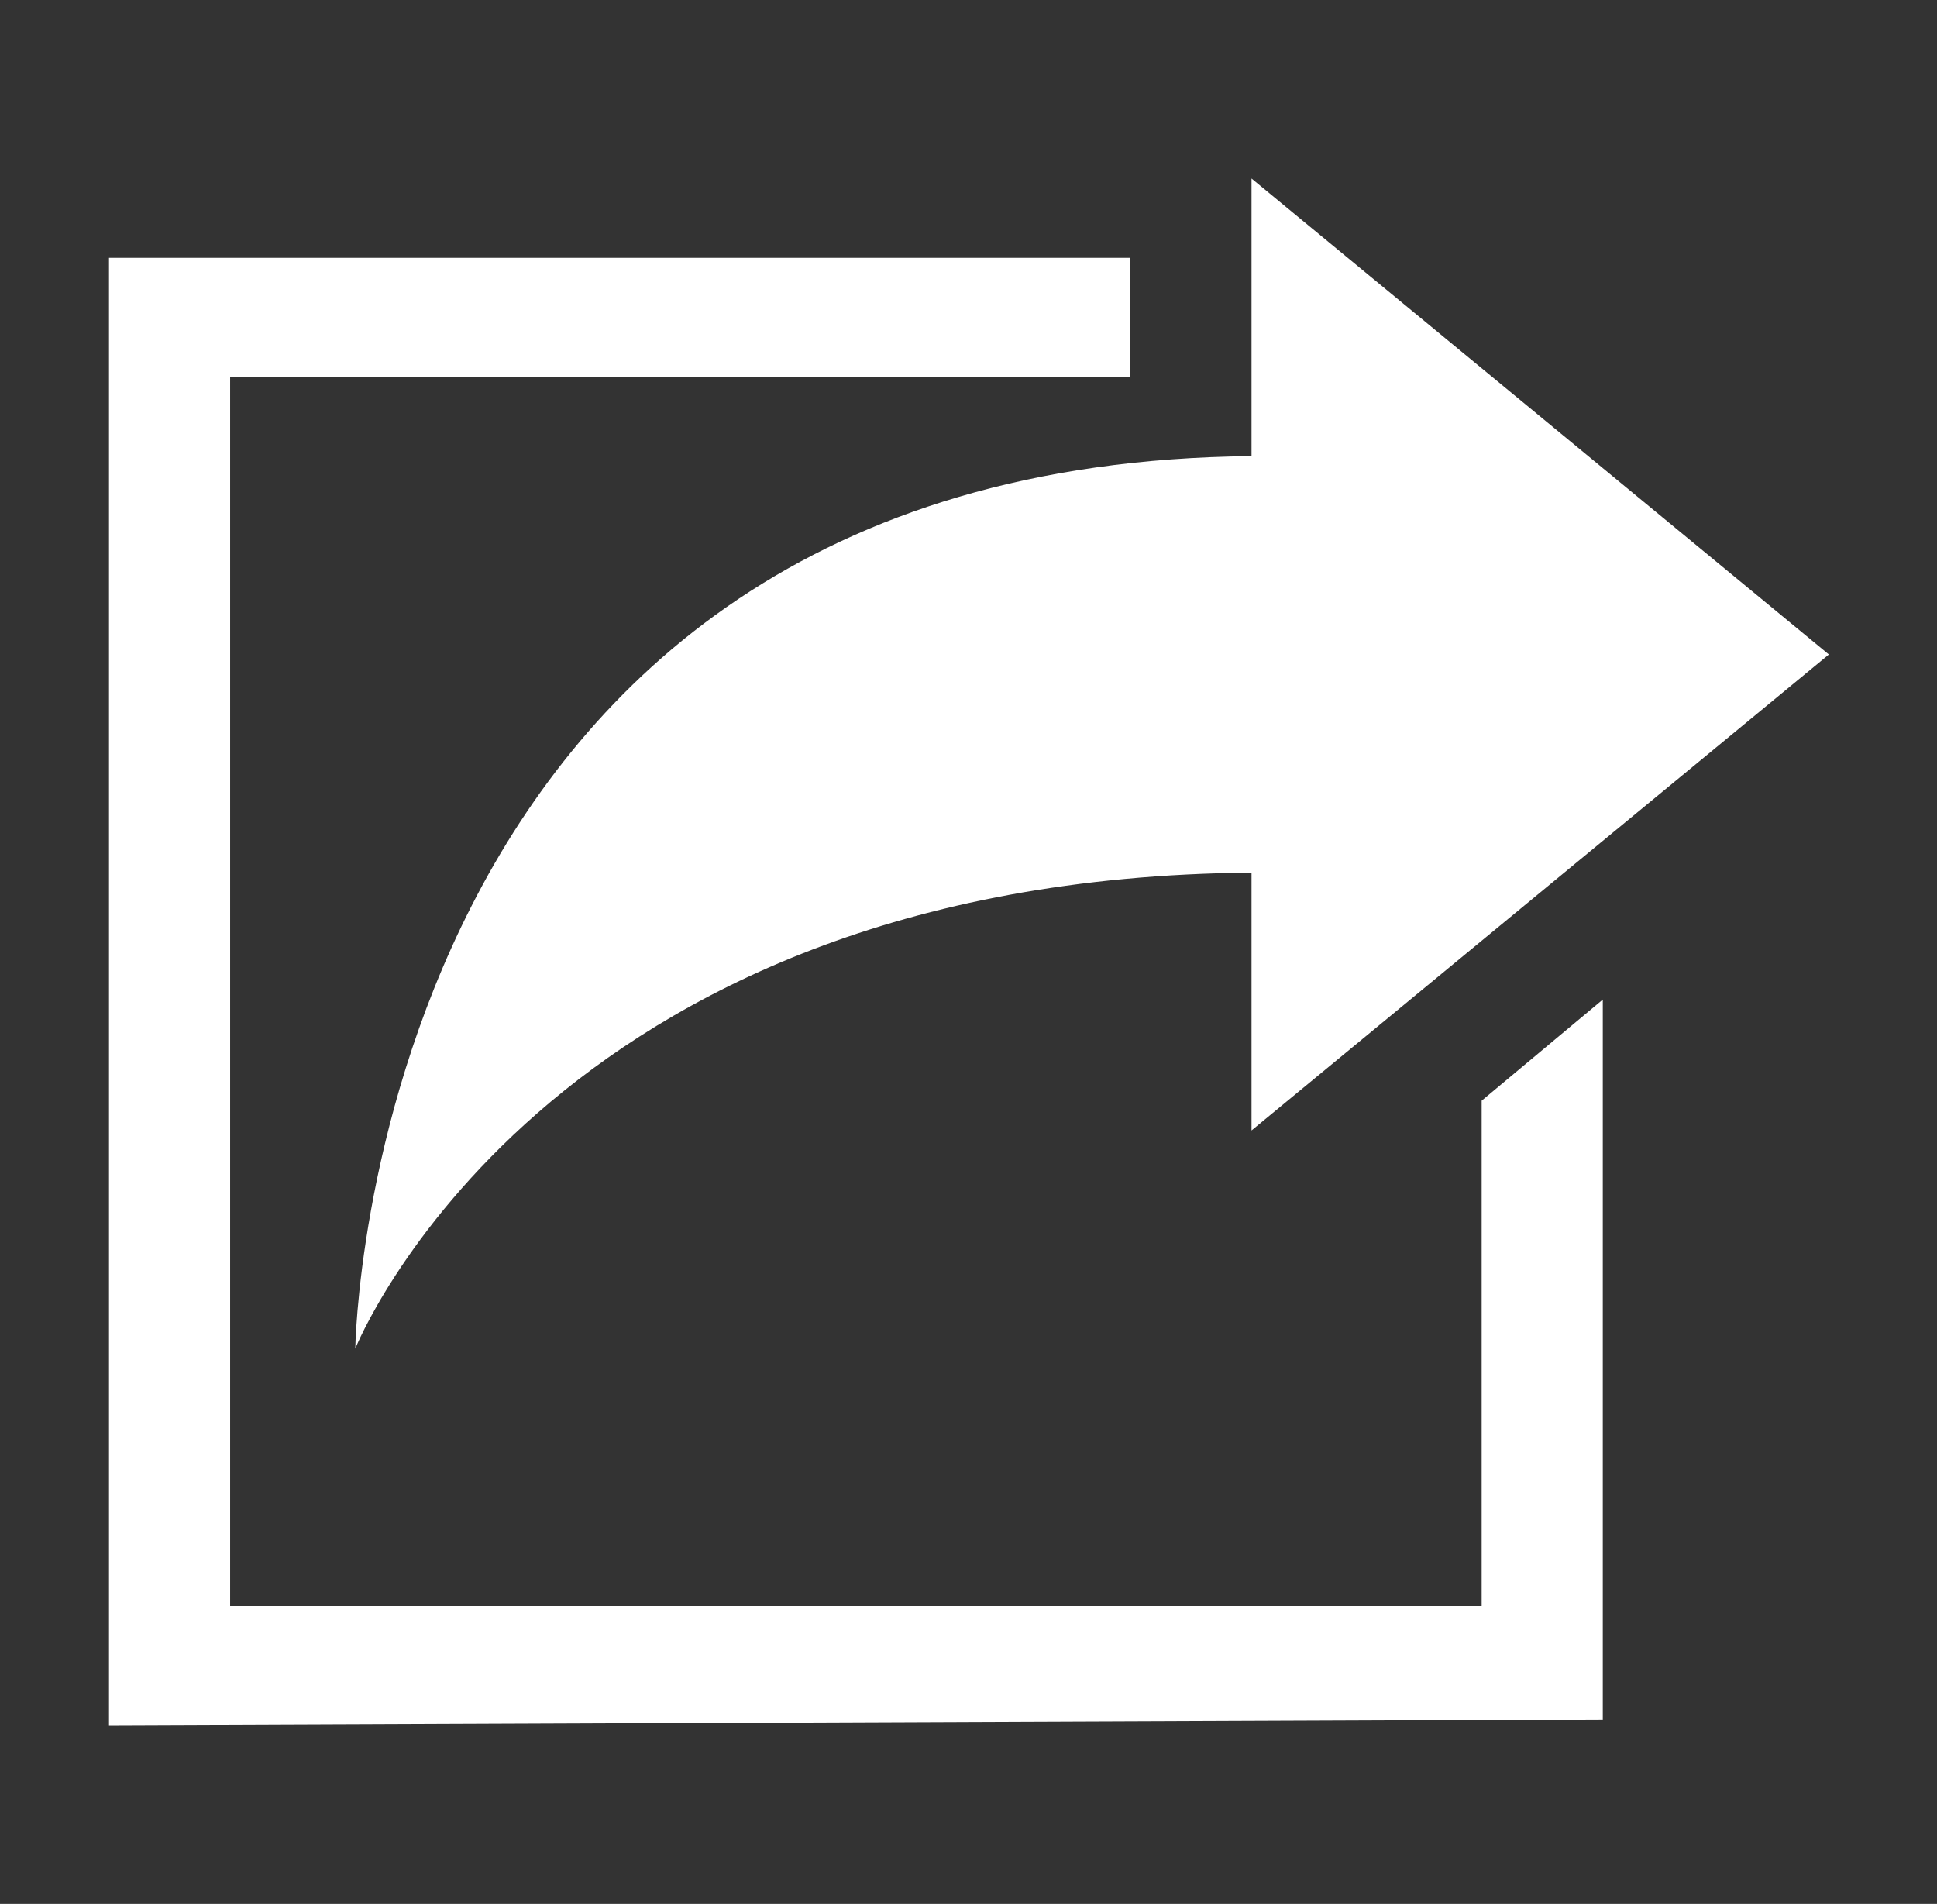<svg width="58" height="57" xmlns="http://www.w3.org/2000/svg" xmlns:xlink="http://www.w3.org/1999/xlink" overflow="hidden"><rect width="100%" height="100%" fill="#333333" stroke="none"/><defs><clipPath id="clip0"><rect x="15" y="649" width="58" height="57"/></clipPath></defs><g clip-path="url(#clip0)" transform="translate(-15 -649)"><path d="M53.794 19.594 36.812 5.344 36.812 13.656C10.806 13.894 10.45 40.375 10.45 40.375 10.45 40.375 15.972 26.303 36.812 26.125L36.812 33.844 53.794 19.594Z" fill="#FFFFFF" transform="matrix(1.018 0 0 1 15 649)"/><path d="M43.581 32.953 43.581 48.094 6.769 48.094 6.769 11.281 33.25 11.281 33.25 7.719 3.206 7.719 3.206 51.656 47.144 51.478 47.144 29.925Z" fill="#FFFFFF" transform="matrix(1.018 0 0 1 15 649)"/></g></svg>